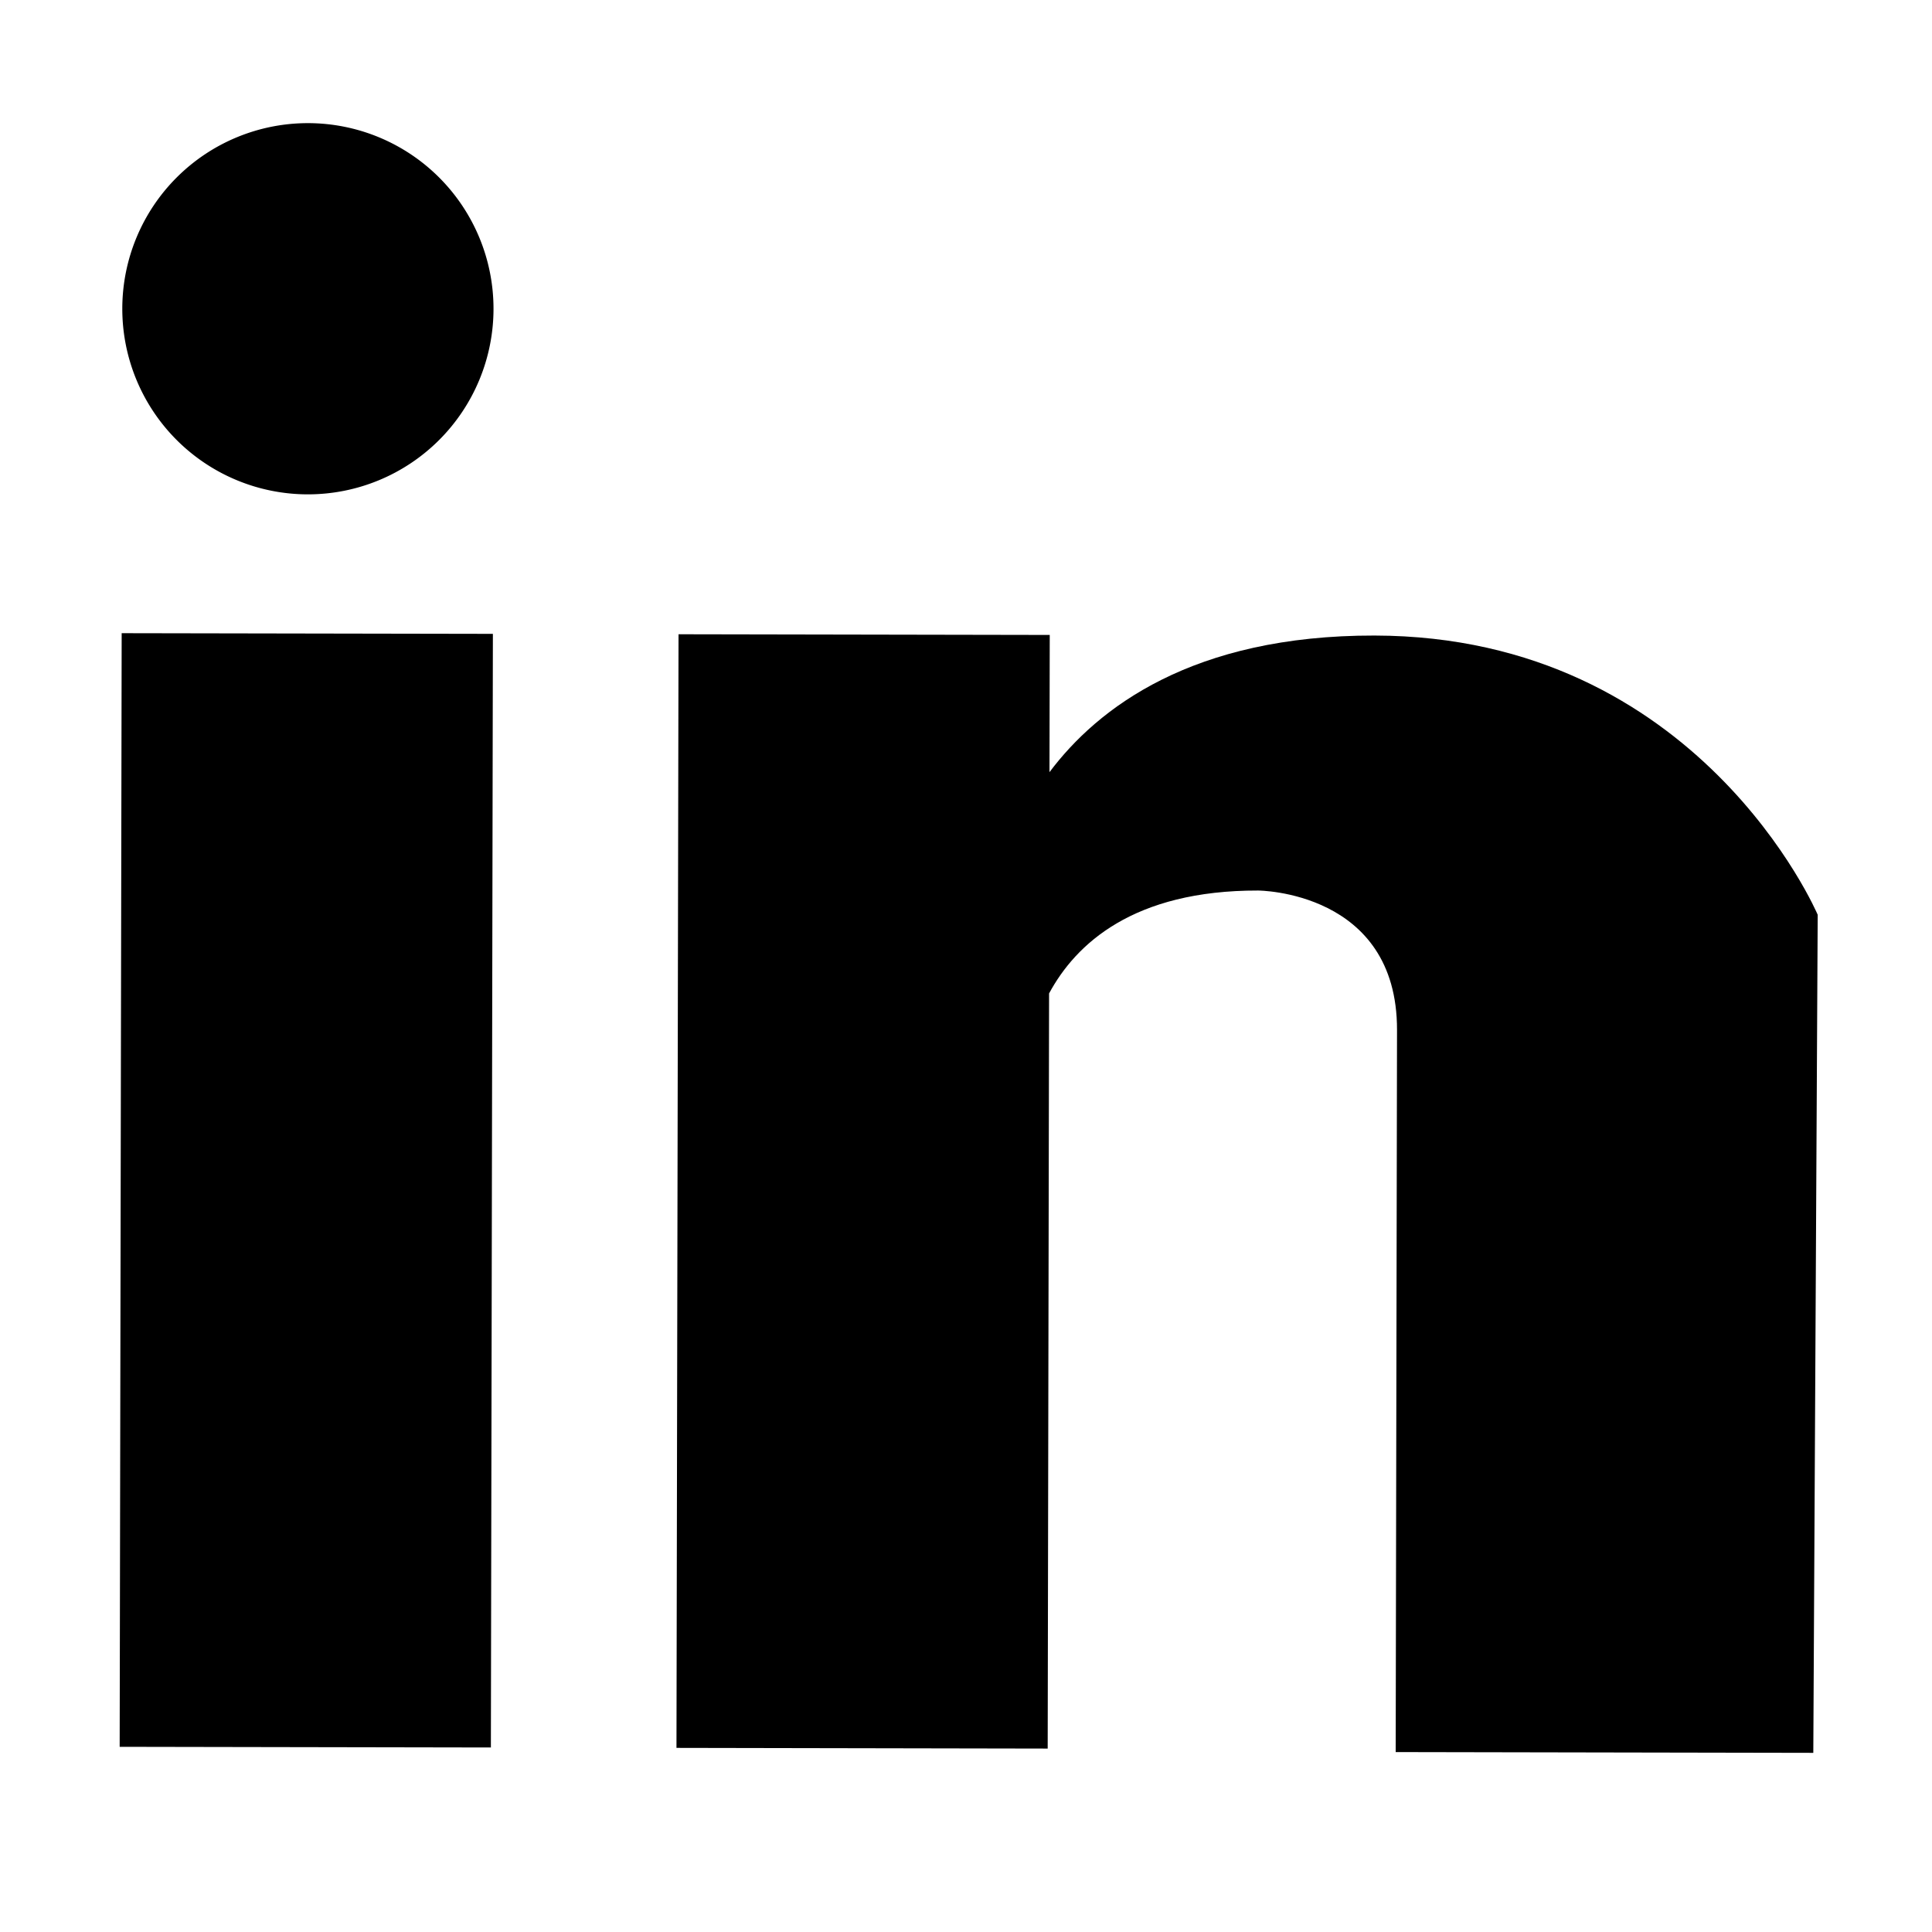 <?xml version="1.0" standalone="no"?><!DOCTYPE svg PUBLIC "-//W3C//DTD SVG 1.1//EN" "http://www.w3.org/Graphics/SVG/1.1/DTD/svg11.dtd"><svg t="1538213720834" class="icon" style="" viewBox="0 0 1024 1024" version="1.1" xmlns="http://www.w3.org/2000/svg" p-id="1905" xmlns:xlink="http://www.w3.org/1999/xlink" width="200" height="200"><defs><style type="text/css"></style></defs><path d="M163.018 262.018a98.375 98.375 0 1 0 0.354-196.75 98.375 98.375 0 1 0-0.354 196.75Z" p-id="1906"></path><path d="M63.427 925.848l1.063-590.246 196.75 0.354-1.063 590.246zM728.54 336.851c-96.628-0.178-146.829 38.466-172.291 72.412l0.134-72.73-196.75-0.363-1.089 590.245 196.75 0.363 0.738-400.236c14.172-26.28 44.63-54.663 110.772-54.541 0 0 73.782 0.136 73.646 73.918l-0.706 382.717 221.342 0.408 2.333-444.199c0.001 0-62.726-147.677-234.879-147.994z" p-id="1907"></path></svg>